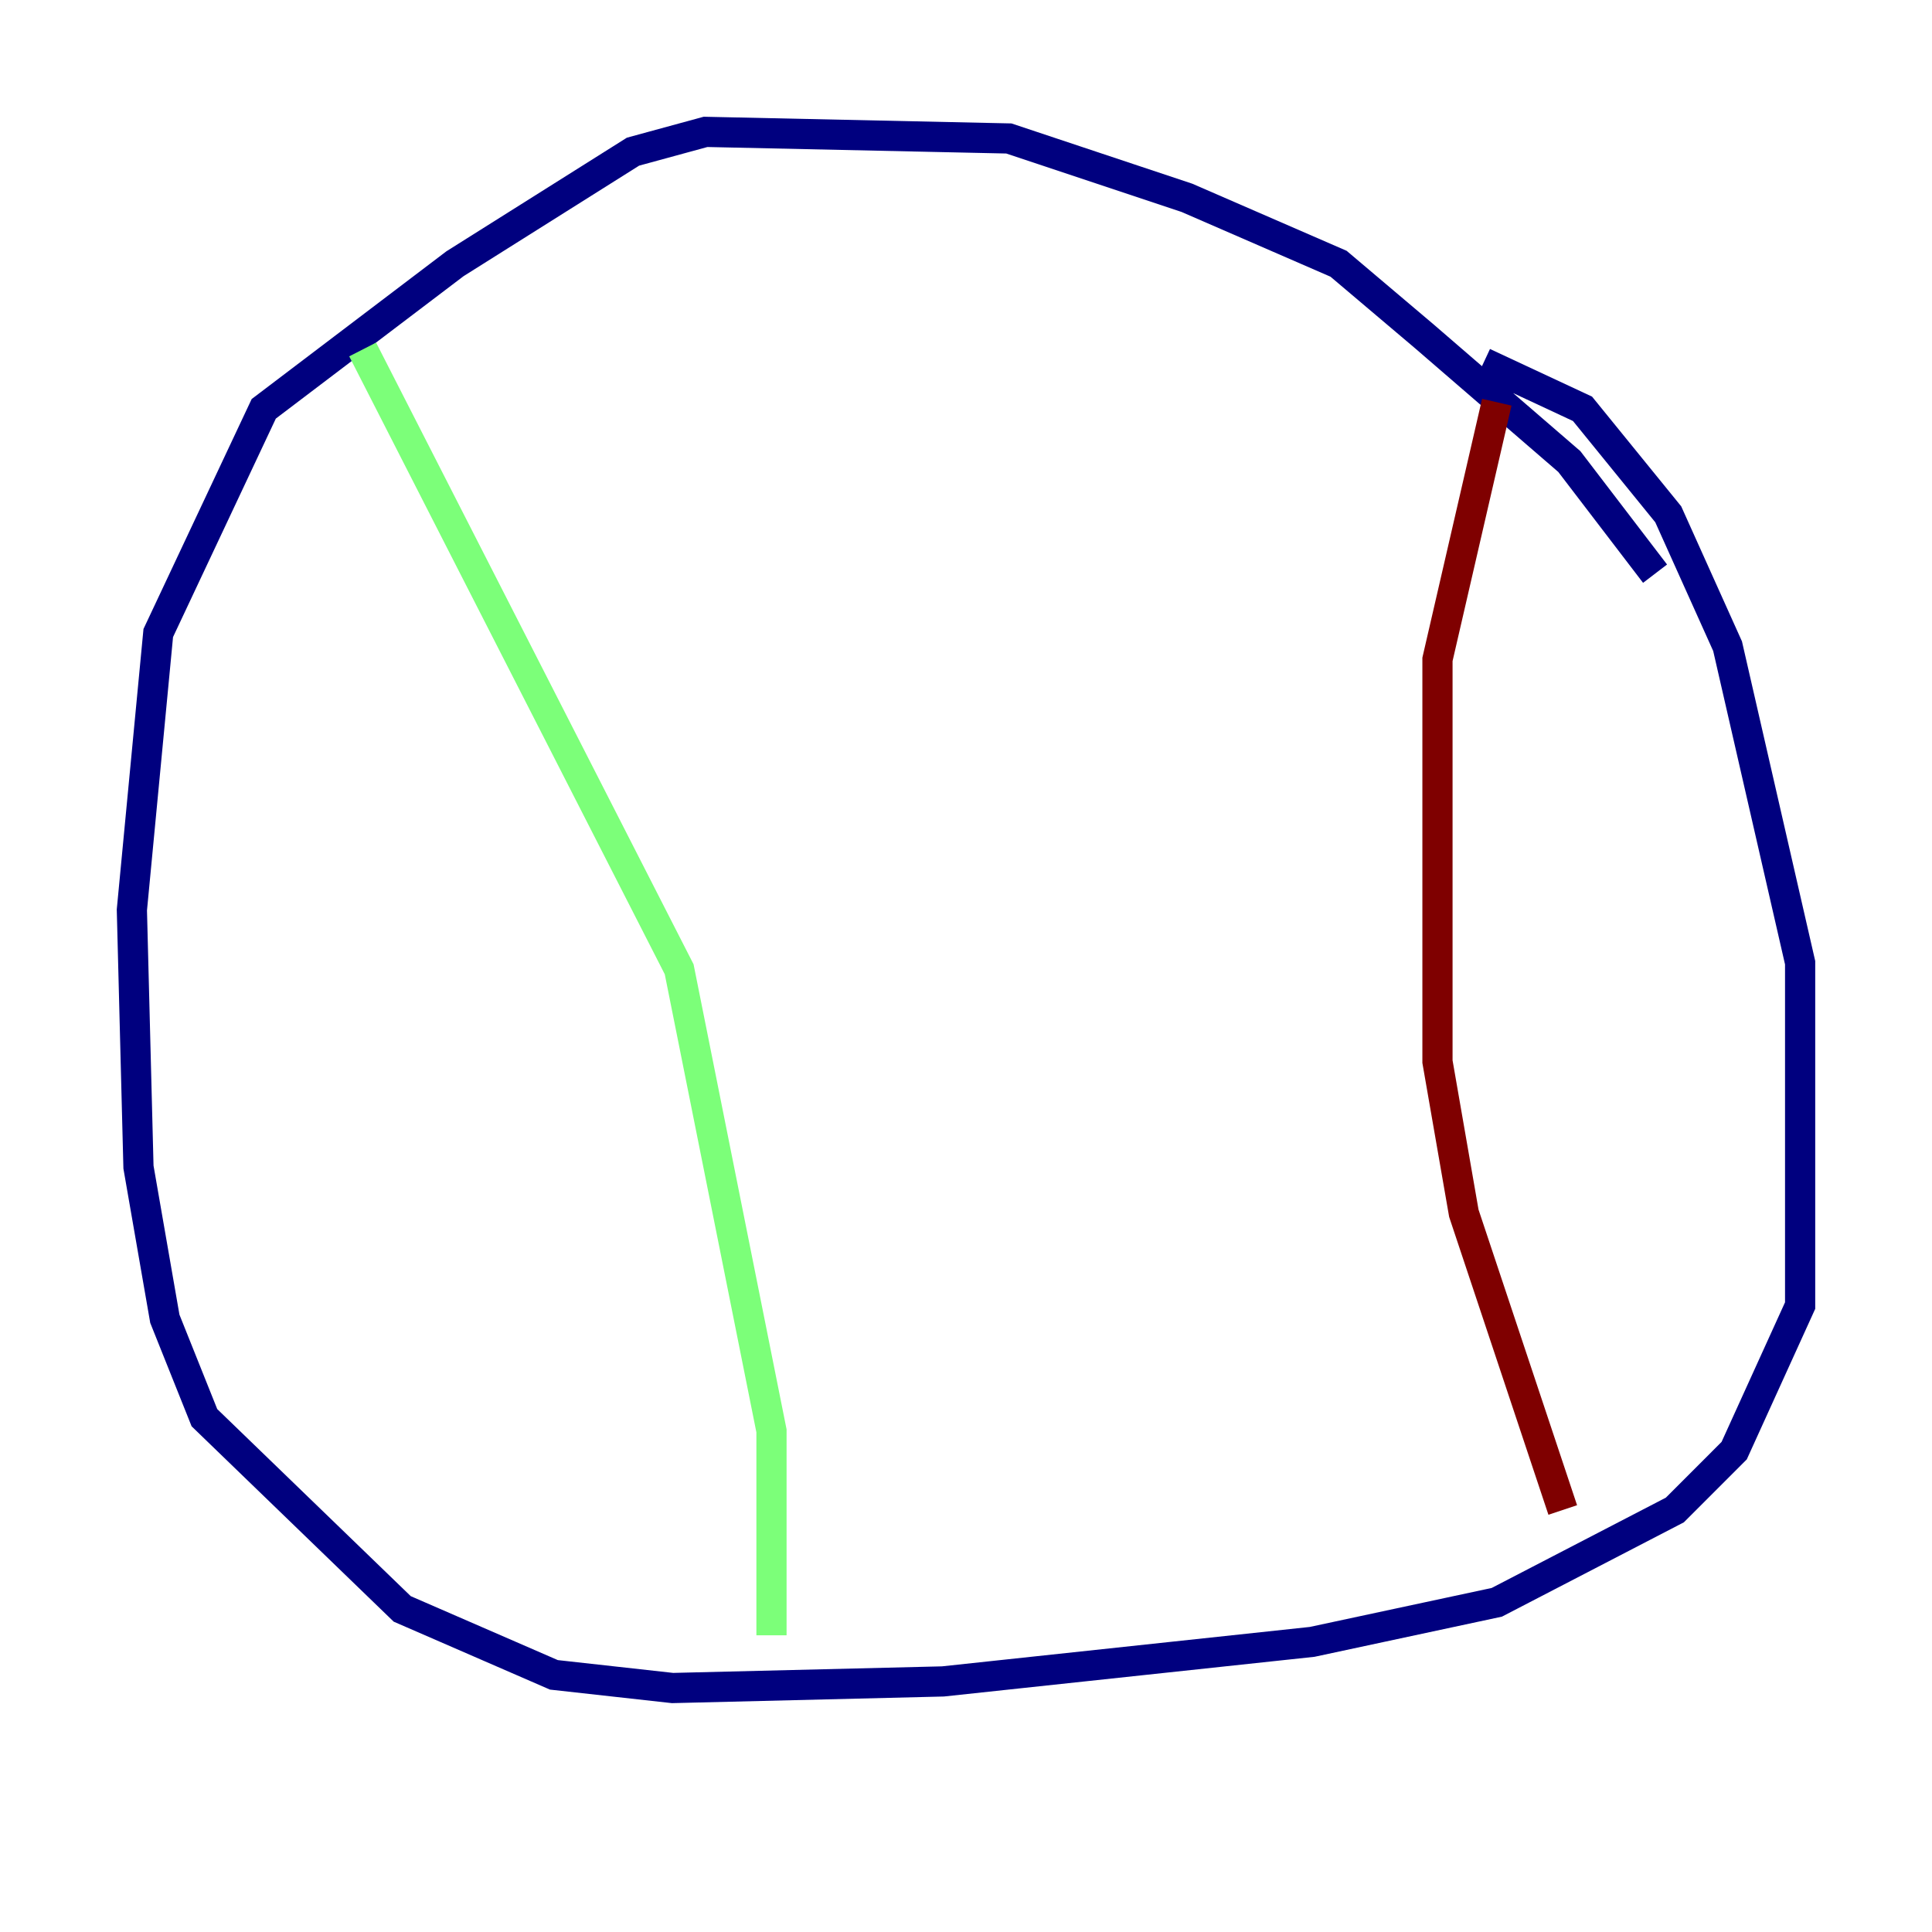 <?xml version="1.0" encoding="utf-8" ?>
<svg baseProfile="tiny" height="128" version="1.2" viewBox="0,0,128,128" width="128" xmlns="http://www.w3.org/2000/svg" xmlns:ev="http://www.w3.org/2001/xml-events" xmlns:xlink="http://www.w3.org/1999/xlink"><defs /><polyline fill="none" points="109.652,38.007 103.973,30.58 94.362,22.28 88.683,17.474 78.635,13.106 66.84,9.174 46.744,8.737 41.939,10.048 30.143,17.474 17.474,27.085 10.485,41.939 8.737,60.287 9.174,77.324 10.921,87.372 13.543,93.925 26.648,106.594 36.696,110.963 44.56,111.836 62.471,111.399 86.935,108.778 99.167,106.157 110.963,100.041 114.894,96.109 119.263,86.498 119.263,63.782 114.457,42.812 110.526,34.075 104.846,27.085 98.293,24.027" stroke="#00007f" stroke-width="2" /><polyline fill="none" points="24.027,23.154 44.997,64.218 51.113,94.799 51.113,108.341" stroke="#7cff79" stroke-width="2" /><polyline fill="none" points="99.167,26.648 95.236,43.686 95.236,70.335 96.983,80.382 103.536,100.041" stroke="#7f0000" stroke-width="2" /></svg>